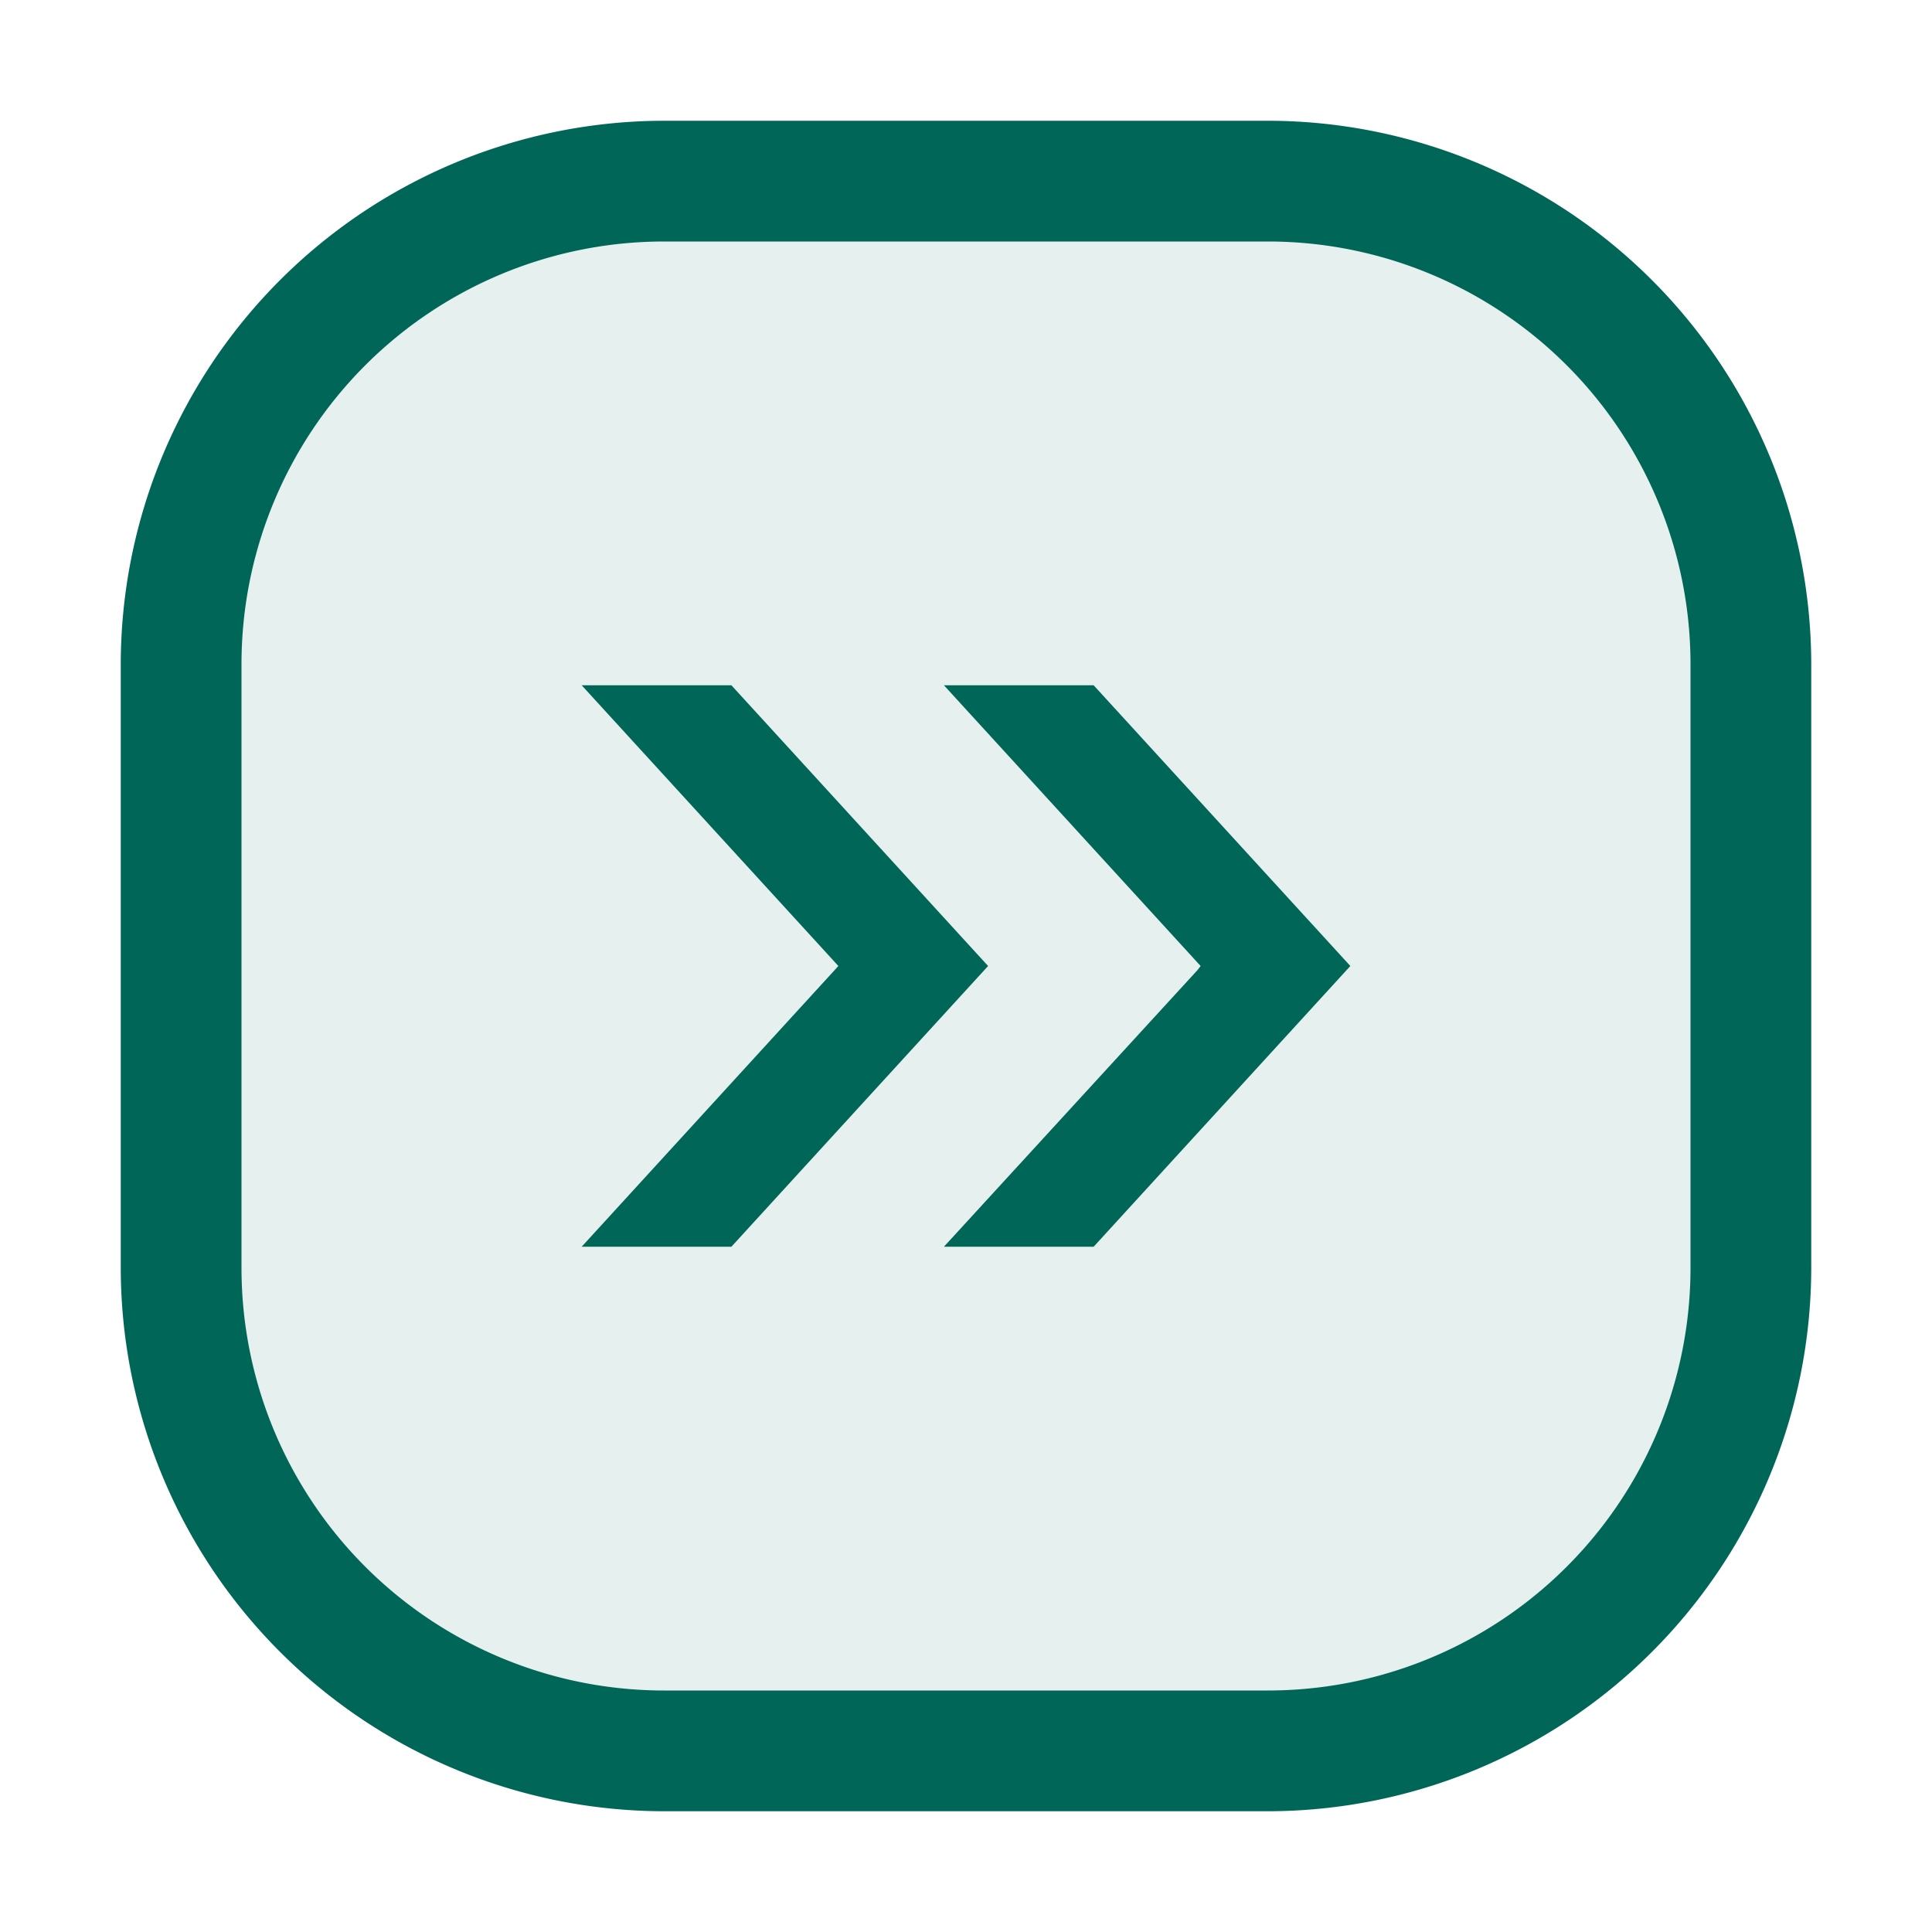 <svg xmlns="http://www.w3.org/2000/svg" viewBox="0 0 16 16">
  <defs>
    <style>.canvas{fill: none; opacity: 0;}.light-teal-10{fill: #006758; opacity: 0.1;}.light-teal{fill: #006758; opacity: 1;}</style>
  </defs>
  <title>IconLightAvatarTwoChevronsOff</title>
  <g id="canvas">
    <path class="canvas" d="M16,16H0V0H16Z" />
  </g>
  <g id="level-1">
    <path class="light-teal-10" d="M14.5,5.5v5a4,4,0,0,1-4,4h-5a4,4,0,0,1-4-4v-5a4,4,0,0,1,4-4h5A4,4,0,0,1,14.5,5.5Z" />
    <path class="light-teal" d="M10.5,1h-5A4.505,4.505,0,0,0,1,5.5v5A4.505,4.505,0,0,0,5.5,15h5A4.505,4.505,0,0,0,15,10.5v-5A4.505,4.505,0,0,0,10.5,1ZM14,10.5A3.5,3.5,0,0,1,10.5,14h-5A3.5,3.5,0,0,1,2,10.5v-5A3.5,3.5,0,0,1,5.5,2h5A3.5,3.5,0,0,1,14,5.5Z" />
    <path class="light-teal" d="M11.183,8,9.057,10.325H7.817l2.1-2.291L9.943,8,7.817,5.675h1.24ZM6.057,5.675H4.817L6.943,8l-.031.034L4.817,10.325h1.24L8.183,8Z" />
  </g>
</svg>
